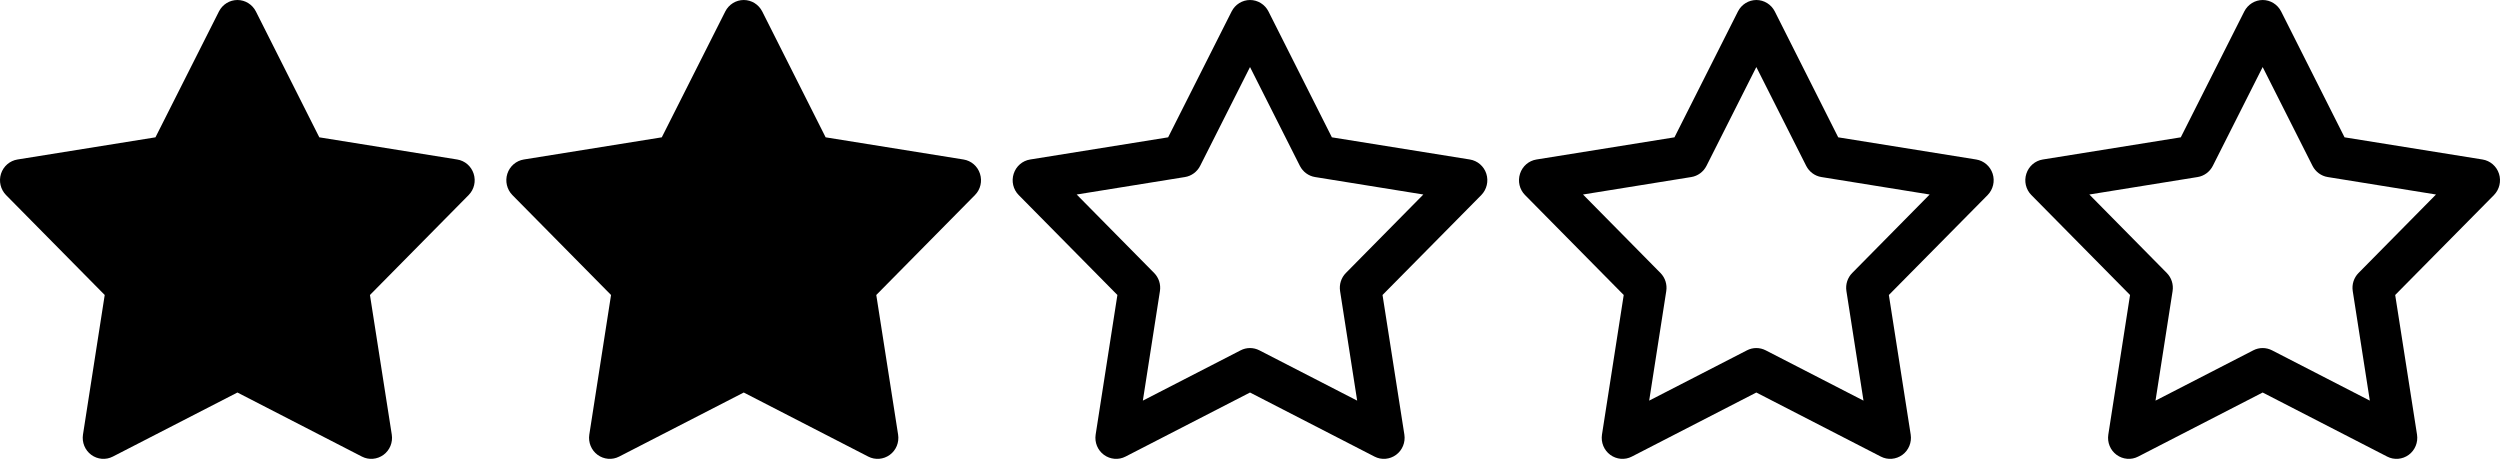 <svg width="158" height="29" viewBox="0 0 158 29" fill="none" xmlns="http://www.w3.org/2000/svg">
<path d="M16.172 0.723C15.948 0.281 15.496 0 15.005 0C14.514 0 14.062 0.281 13.838 0.723L9.825 8.679L1.106 10.08C0.62 10.158 0.217 10.505 0.064 10.98C-0.089 11.454 0.037 11.973 0.38 12.326L6.618 18.643L5.244 27.466C5.168 27.957 5.37 28.454 5.768 28.746C6.166 29.038 6.689 29.083 7.131 28.856L15.005 24.807L22.873 28.856C23.31 29.083 23.839 29.038 24.237 28.746C24.635 28.454 24.837 27.962 24.76 27.466L23.381 18.643L29.619 12.326C29.968 11.973 30.088 11.454 29.935 10.98C29.782 10.505 29.384 10.158 28.893 10.08L20.18 8.679L16.172 0.723Z" fill="black"/>
<path d="M48.172 0.723C47.948 0.281 47.496 0 47.005 0C46.514 0 46.062 0.281 45.838 0.723L41.825 8.679L33.106 10.08C32.62 10.158 32.217 10.505 32.064 10.98C31.912 11.454 32.037 11.973 32.38 12.326L38.618 18.643L37.244 27.466C37.168 27.957 37.37 28.454 37.768 28.746C38.166 29.038 38.689 29.083 39.131 28.856L47.005 24.807L54.873 28.856C55.31 29.083 55.839 29.038 56.237 28.746C56.635 28.454 56.837 27.962 56.76 27.466L55.381 18.643L61.619 12.326C61.968 11.973 62.088 11.454 61.935 10.98C61.782 10.505 61.384 10.158 60.893 10.08L52.18 8.679L48.172 0.723Z" fill="black"/>
<path d="M143 0C143.491 0 143.944 0.281 144.167 0.723L148.175 8.679L156.894 10.08C157.38 10.158 157.783 10.505 157.936 10.98C158.089 11.454 157.963 11.973 157.62 12.326L151.376 18.643L152.756 27.466C152.832 27.957 152.63 28.454 152.232 28.746C151.834 29.038 151.305 29.083 150.869 28.856L143 24.807L135.132 28.856C134.696 29.083 134.167 29.038 133.769 28.746C133.371 28.454 133.169 27.962 133.245 27.466L134.619 18.643L128.381 12.326C128.032 11.973 127.912 11.454 128.065 10.98C128.218 10.505 128.616 10.158 129.107 10.08L137.826 8.679L141.839 0.723C142.063 0.281 142.515 0 143.006 0H143ZM143 4.237L139.849 10.483C139.658 10.858 139.303 11.123 138.889 11.189L132.046 12.293L136.942 17.253C137.237 17.551 137.373 17.976 137.308 18.395L136.228 25.32L142.406 22.142C142.777 21.948 143.219 21.948 143.595 22.142L149.773 25.32L148.693 18.395C148.628 17.976 148.764 17.551 149.059 17.253L153.955 12.293L147.112 11.189C146.698 11.123 146.343 10.858 146.152 10.483L143 4.237Z" fill="black"/>
<path d="M79.001 0C79.491 0 79.944 0.281 80.167 0.723L84.175 8.679L92.894 10.08C93.38 10.158 93.783 10.505 93.936 10.98C94.088 11.454 93.963 11.973 93.62 12.326L87.376 18.643L88.756 27.466C88.832 27.957 88.63 28.454 88.232 28.746C87.834 29.038 87.305 29.083 86.869 28.856L79.001 24.807L71.132 28.856C70.696 29.083 70.167 29.038 69.769 28.746C69.371 28.454 69.169 27.962 69.245 27.466L70.619 18.643L64.381 12.326C64.032 11.973 63.912 11.454 64.065 10.98C64.218 10.505 64.616 10.158 65.107 10.08L73.826 8.679L77.839 0.723C78.063 0.281 78.515 0 79.006 0H79.001ZM79.001 4.237L75.849 10.483C75.658 10.858 75.303 11.123 74.889 11.189L68.046 12.293L72.942 17.253C73.237 17.551 73.373 17.976 73.308 18.395L72.228 25.32L78.406 22.142C78.777 21.948 79.219 21.948 79.595 22.142L85.773 25.32L84.693 18.395C84.628 17.976 84.764 17.551 85.059 17.253L89.955 12.293L83.112 11.189C82.698 11.123 82.343 10.858 82.152 10.483L79.001 4.237Z" fill="black"/>
<path d="M111 0C111.491 0 111.944 0.281 112.167 0.723L116.175 8.679L124.894 10.08C125.38 10.158 125.783 10.505 125.936 10.98C126.089 11.454 125.963 11.973 125.62 12.326L119.376 18.643L120.756 27.466C120.832 27.957 120.63 28.454 120.232 28.746C119.834 29.038 119.305 29.083 118.869 28.856L111 24.807L103.132 28.856C102.696 29.083 102.167 29.038 101.769 28.746C101.371 28.454 101.169 27.962 101.245 27.466L102.619 18.643L96.381 12.326C96.032 11.973 95.912 11.454 96.065 10.98C96.218 10.505 96.616 10.158 97.107 10.08L105.826 8.679L109.839 0.723C110.063 0.281 110.515 0 111.006 0H111ZM111 4.237L107.849 10.483C107.658 10.858 107.303 11.123 106.889 11.189L100.046 12.293L104.942 17.253C105.237 17.551 105.373 17.976 105.308 18.395L104.228 25.32L110.406 22.142C110.777 21.948 111.219 21.948 111.595 22.142L117.773 25.32L116.693 18.395C116.628 17.976 116.764 17.551 117.059 17.253L121.955 12.293L115.112 11.189C114.698 11.123 114.343 10.858 114.152 10.483L111 4.237Z" fill="black"/>
</svg>

